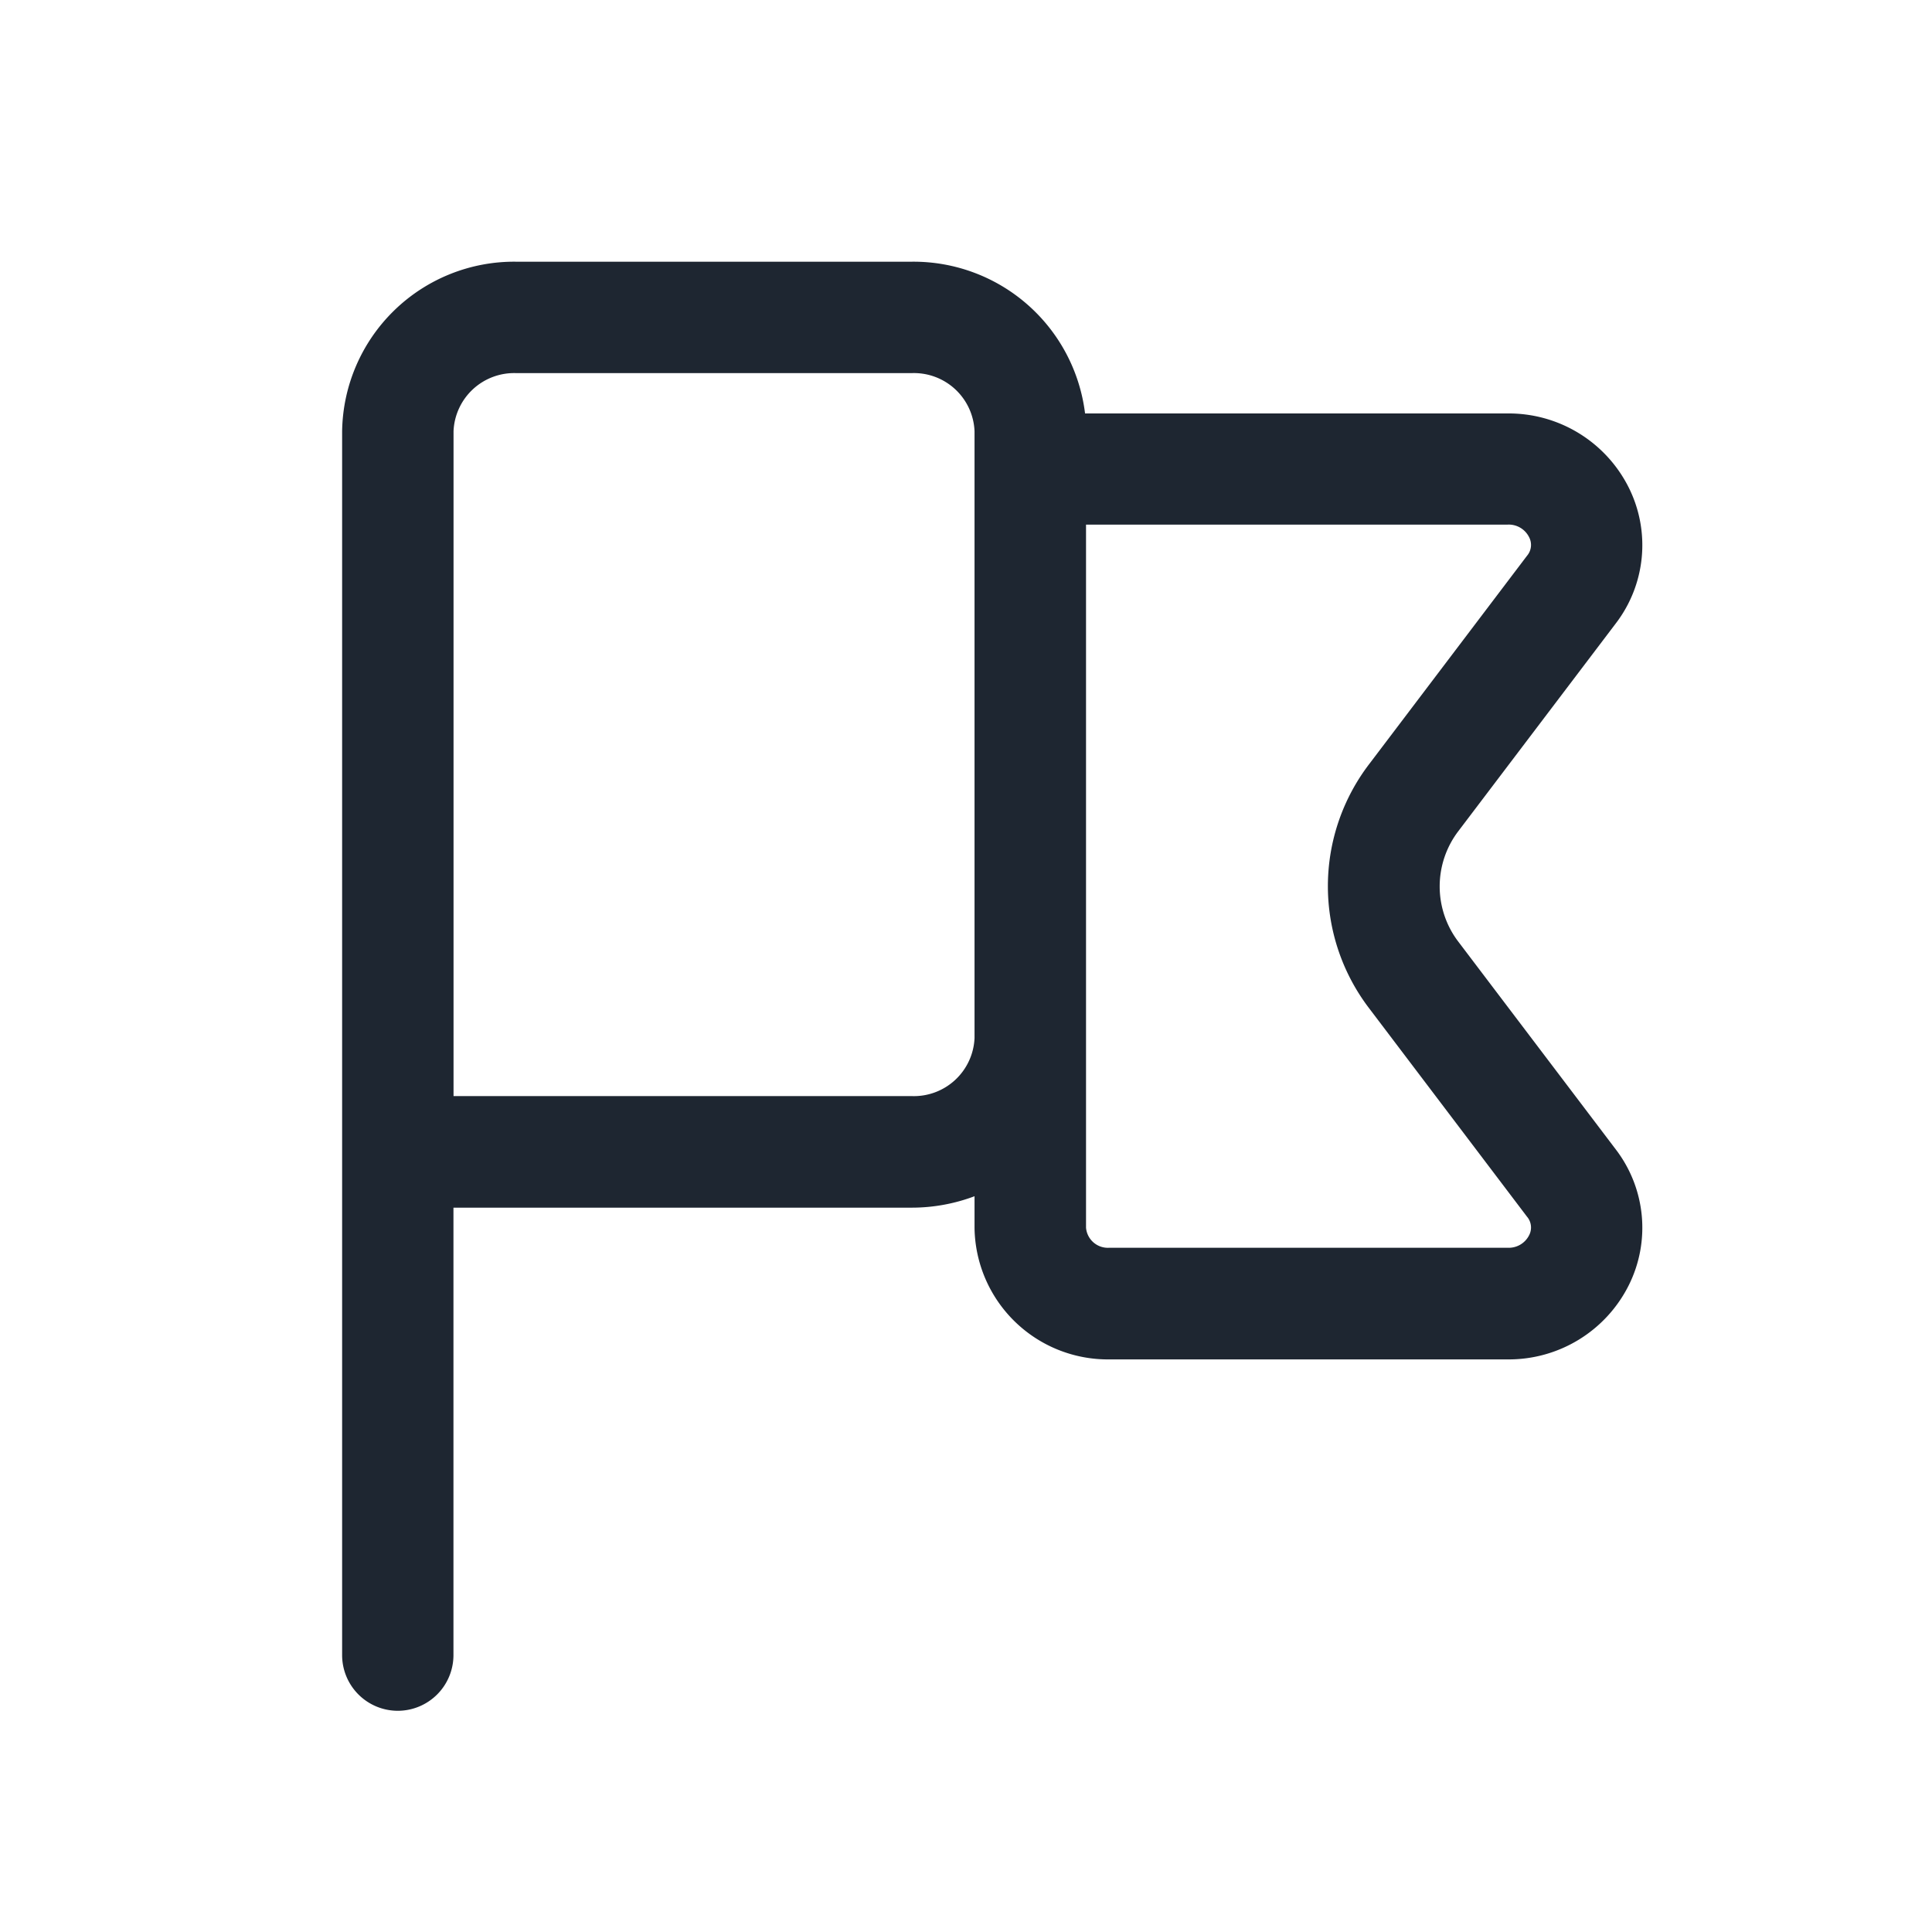 <svg xmlns="http://www.w3.org/2000/svg" width="24" height="24" viewBox="0 0 24 24"><rect width="24" height="24" fill="none"/><path d="M-3315-341.693v-15.2a2.138,2.138,0,0,1,2.165-2.106h4.91a2.147,2.147,0,0,1,2.154,1.885h5.248a1.667,1.667,0,0,1,1.506.921,1.6,1.6,0,0,1-.16,1.686l-1.954,2.578a1.133,1.133,0,0,0,0,1.381l1.954,2.578a1.6,1.6,0,0,1,.16,1.686,1.667,1.667,0,0,1-1.506.921h-4.946a1.657,1.657,0,0,1-1.675-1.635v-.392a2.211,2.211,0,0,1-.781.142h-5.692v5.557a.692.692,0,0,1-.692.693A.692.692,0,0,1-3315-341.693Zm9.241-5.307a.272.272,0,0,0,.29.25h4.946a.283.283,0,0,0,.267-.153.207.207,0,0,0-.025-.233l-1.953-2.578a2.5,2.5,0,0,1,0-3.054l1.953-2.578a.207.207,0,0,0,.025-.233.282.282,0,0,0-.267-.154h-5.236Zm-2.166-1.634a.754.754,0,0,0,.781-.721v-7.539a.753.753,0,0,0-.781-.721h-4.91a.754.754,0,0,0-.781.721v8.26Z" transform="translate(3319.25 362.25)" fill="#1e2631"/></svg>